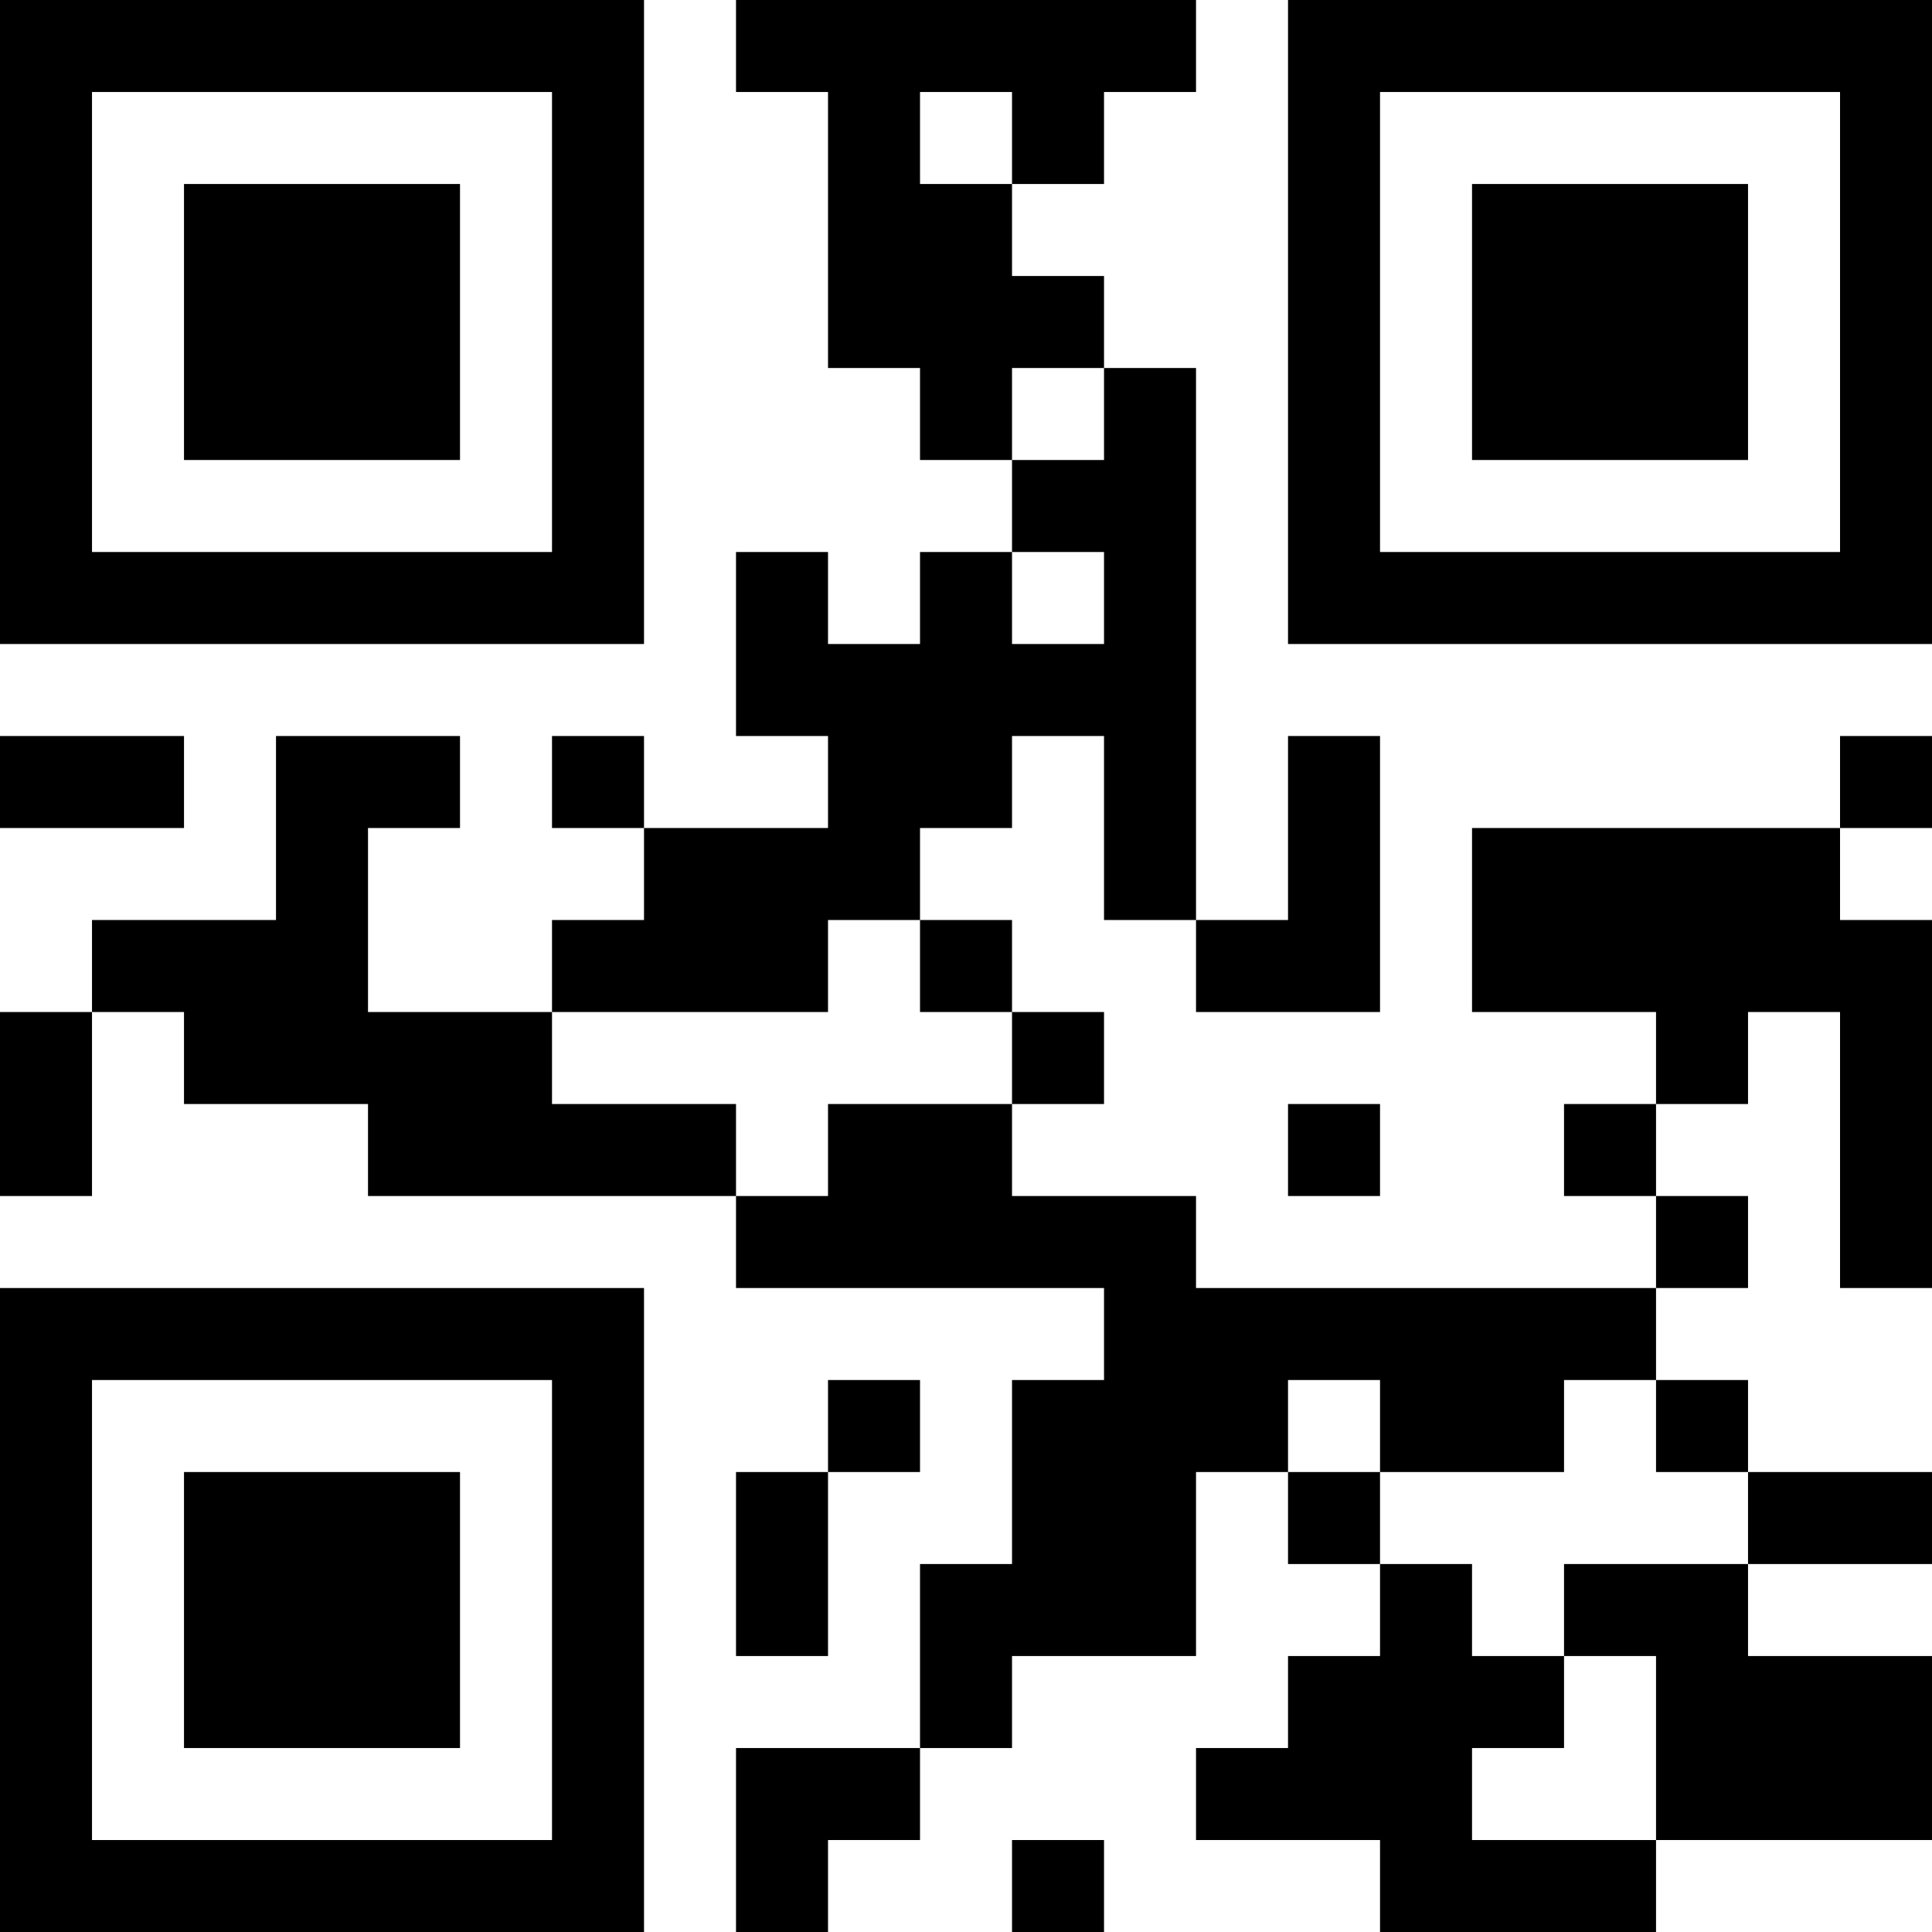 <?xml version="1.0" encoding="UTF-8"?>
<svg xmlns="http://www.w3.org/2000/svg" version="1.1" width="200" height="200" viewBox="0 0 200 200"><rect x="0" y="0" width="200" height="200" fill="#ffffff"/><g transform="scale(9.524)"><g transform="translate(0,0)"><path fill-rule="evenodd" d="M8 0L8 1L9 1L9 4L10 4L10 5L11 5L11 6L10 6L10 7L9 7L9 6L8 6L8 8L9 8L9 9L7 9L7 8L6 8L6 9L7 9L7 10L6 10L6 11L4 11L4 9L5 9L5 8L3 8L3 10L1 10L1 11L0 11L0 13L1 13L1 11L2 11L2 12L4 12L4 13L8 13L8 14L12 14L12 15L11 15L11 17L10 17L10 19L8 19L8 21L9 21L9 20L10 20L10 19L11 19L11 18L13 18L13 16L14 16L14 17L15 17L15 18L14 18L14 19L13 19L13 20L15 20L15 21L18 21L18 20L21 20L21 18L19 18L19 17L21 17L21 16L19 16L19 15L18 15L18 14L19 14L19 13L18 13L18 12L19 12L19 11L20 11L20 14L21 14L21 10L20 10L20 9L21 9L21 8L20 8L20 9L16 9L16 11L18 11L18 12L17 12L17 13L18 13L18 14L13 14L13 13L11 13L11 12L12 12L12 11L11 11L11 10L10 10L10 9L11 9L11 8L12 8L12 10L13 10L13 11L15 11L15 8L14 8L14 10L13 10L13 4L12 4L12 3L11 3L11 2L12 2L12 1L13 1L13 0ZM10 1L10 2L11 2L11 1ZM11 4L11 5L12 5L12 4ZM11 6L11 7L12 7L12 6ZM0 8L0 9L2 9L2 8ZM9 10L9 11L6 11L6 12L8 12L8 13L9 13L9 12L11 12L11 11L10 11L10 10ZM14 12L14 13L15 13L15 12ZM9 15L9 16L8 16L8 18L9 18L9 16L10 16L10 15ZM14 15L14 16L15 16L15 17L16 17L16 18L17 18L17 19L16 19L16 20L18 20L18 18L17 18L17 17L19 17L19 16L18 16L18 15L17 15L17 16L15 16L15 15ZM11 20L11 21L12 21L12 20ZM0 0L0 7L7 7L7 0ZM1 1L1 6L6 6L6 1ZM2 2L2 5L5 5L5 2ZM14 0L14 7L21 7L21 0ZM15 1L15 6L20 6L20 1ZM16 2L16 5L19 5L19 2ZM0 14L0 21L7 21L7 14ZM1 15L1 20L6 20L6 15ZM2 16L2 19L5 19L5 16Z" fill="#000000"/></g></g></svg>
